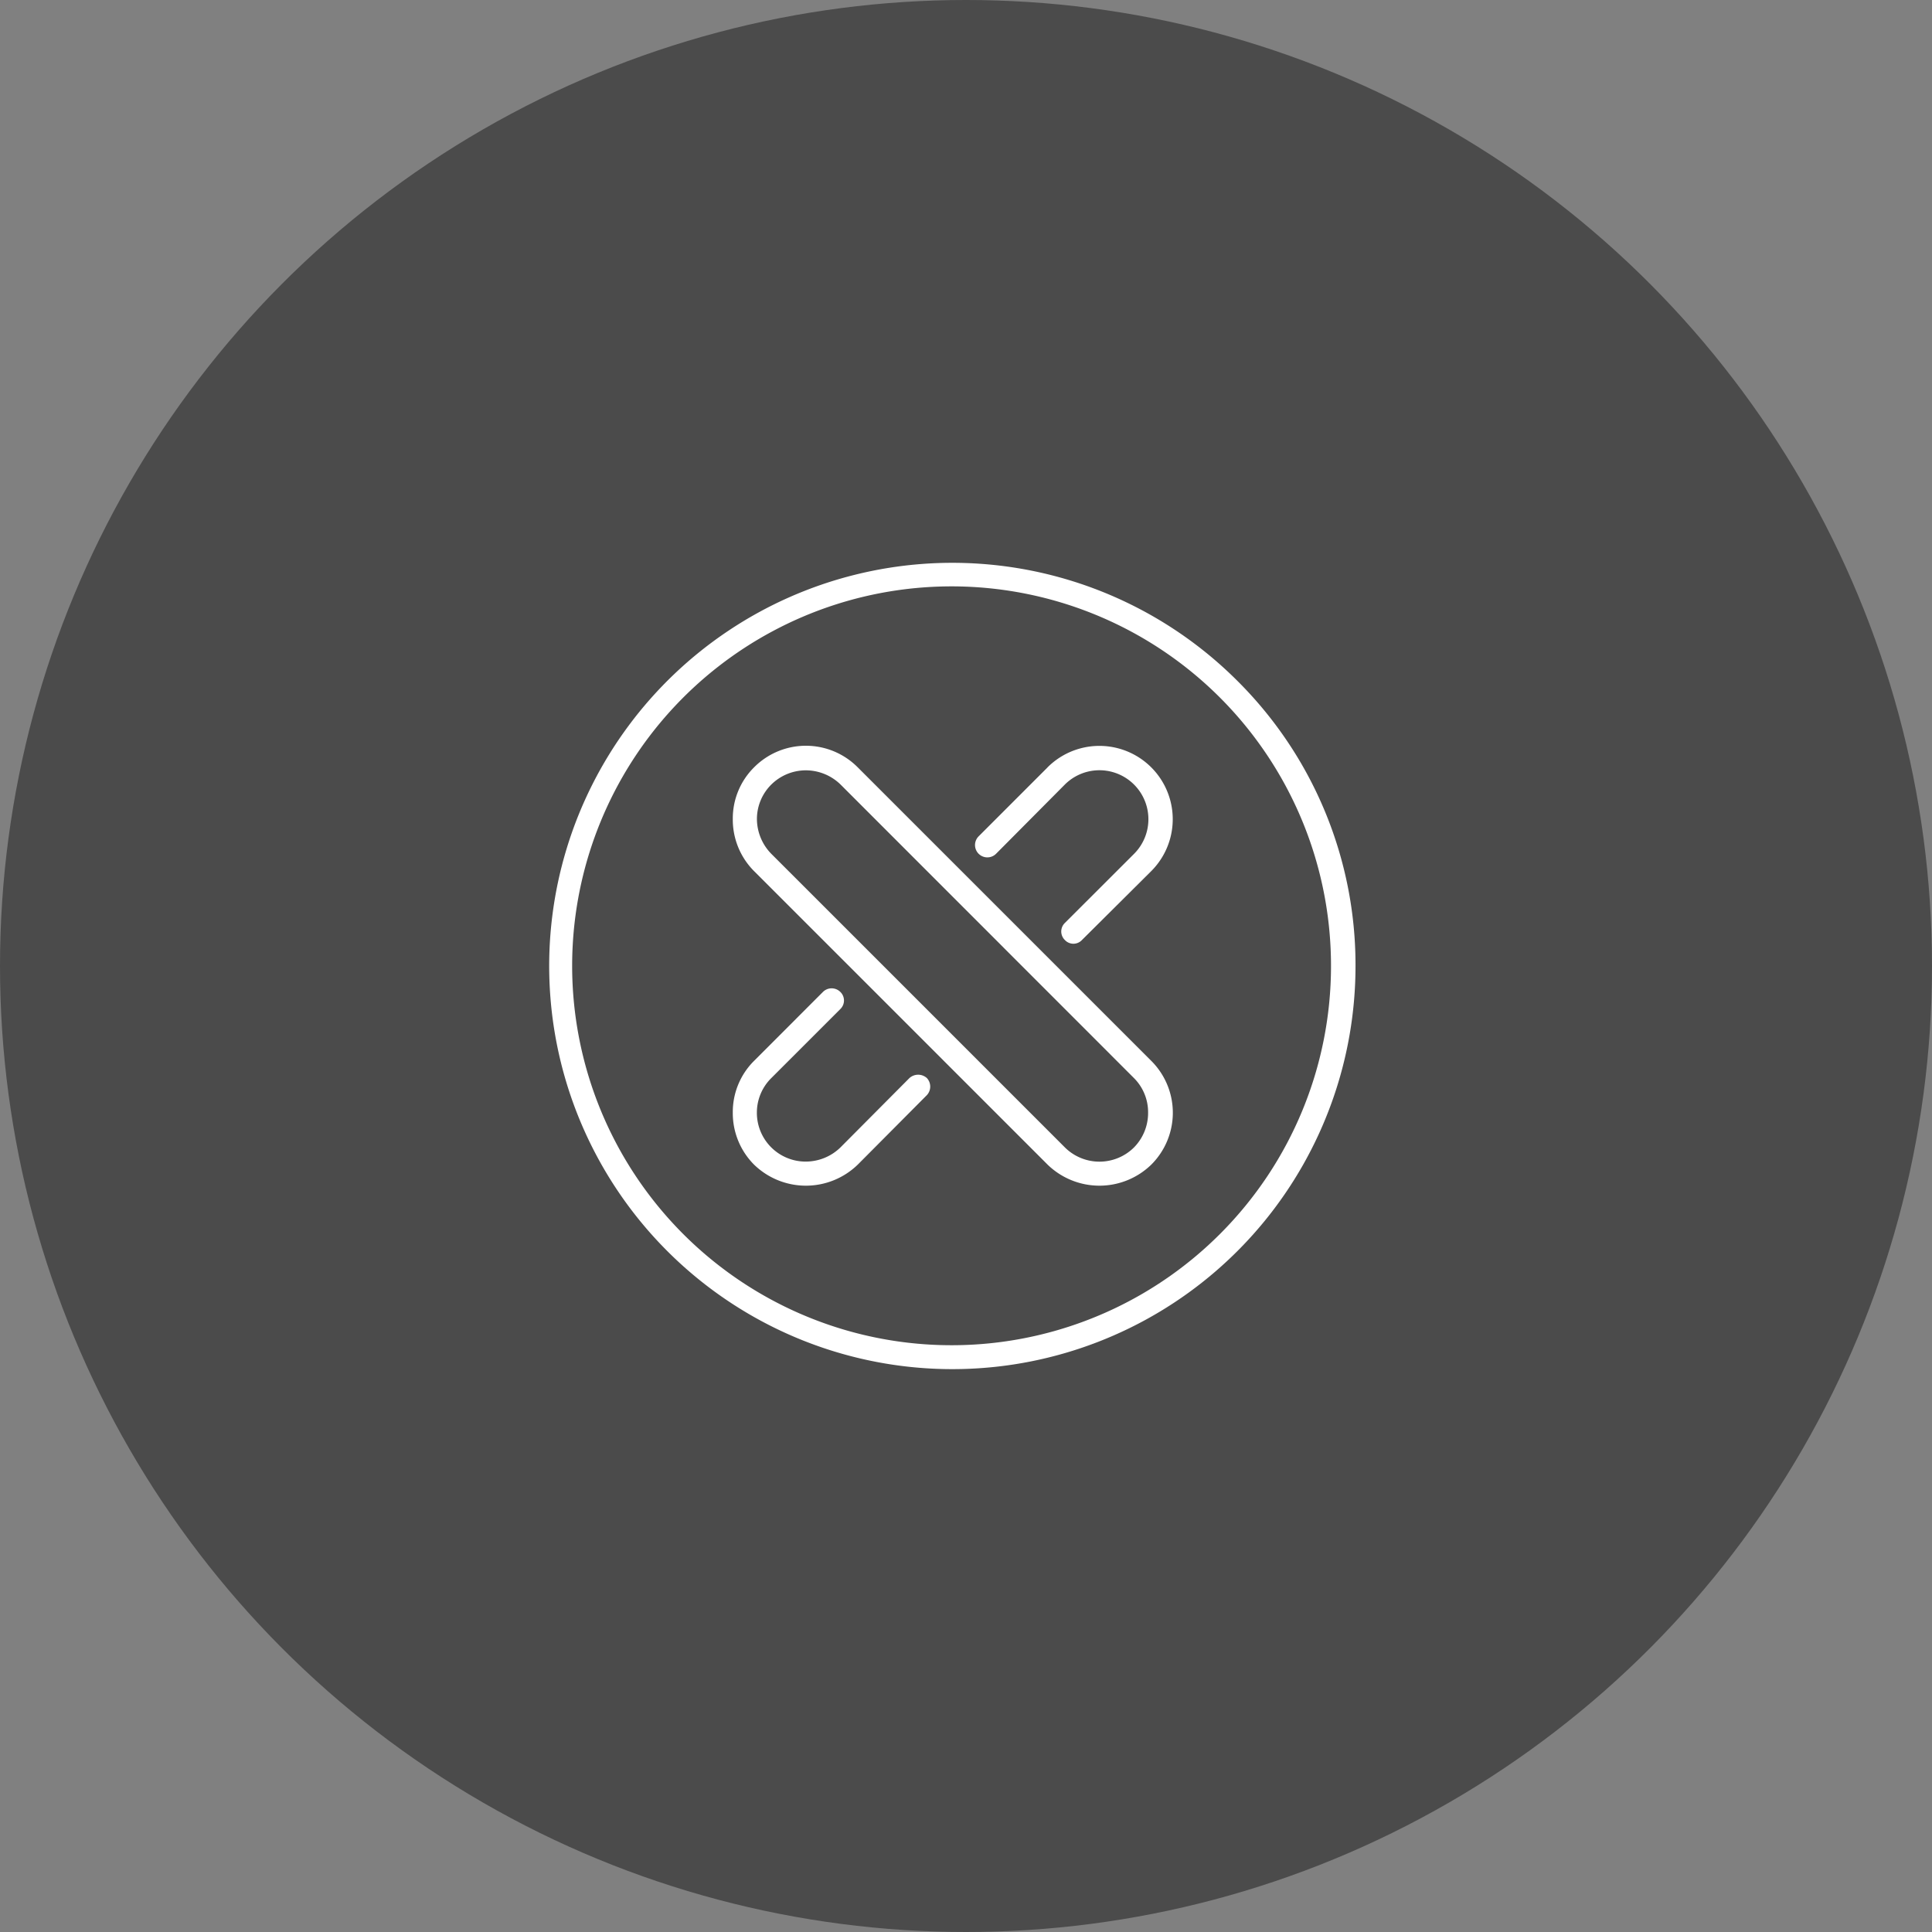 <svg xmlns="http://www.w3.org/2000/svg" width="123" height="123" viewBox="0 0 123 123">
  <rect x="0" y="0" width="123" height="123" fill="#808080" stroke="none"/>
  <g id="Group_161" data-name="Group 161" transform="translate(-1314 -491)">
    <circle id="Ellipse_9" data-name="Ellipse 9" cx="61.5" cy="61.5" r="61.5" transform="translate(1314 491)" fill="#4b4b4b"/>
    <g id="Group_129" data-name="Group 129" transform="translate(1318.06 503.578)">
      <g id="Group_124" data-name="Group 124" transform="translate(30.94 23.263)">
        <path id="Path_235" data-name="Path 235" d="M74.725,30.776a25.667,25.667,0,1,0,7.513,18.145A25.5,25.5,0,0,0,74.725,30.776ZM73.638,65.955a24.156,24.156,0,1,1,7.04-17.034A24.127,24.127,0,0,1,73.638,65.955Z" transform="translate(-30.94 -23.263)" fill="#fff"/>
      </g>
      <g id="Group_125" data-name="Group 125" transform="translate(42.593 50.344)">
        <path id="Path_236" data-name="Path 236" d="M42.679,30.121l-4.394,4.418a3.172,3.172,0,0,1-2.2.9,3.106,3.106,0,0,1-3.119-3.119,3.094,3.094,0,0,1,.921-2.2l4.394-4.394a.756.756,0,0,0,0-1.087.784.784,0,0,0-1.11,0L32.78,29.034a4.588,4.588,0,0,0-1.347,3.284,4.643,4.643,0,0,0,1.347,3.308,4.735,4.735,0,0,0,6.615,0l4.394-4.418a.8.8,0,0,0,0-1.087A.831.831,0,0,0,42.679,30.121Z" transform="translate(-31.433 -24.409)" fill="#fff"/>
      </g>
      <g id="Group_126" data-name="Group 126" transform="translate(58.021 34.899)">
        <path id="Path_237" data-name="Path 237" d="M36.693,25.138,32.3,29.532a.785.785,0,0,0,1.11,1.11L37.8,26.224A3.116,3.116,0,0,1,42.2,30.642L37.8,35.037a.756.756,0,0,0,0,1.087.743.743,0,0,0,1.087,0l4.418-4.394a4.669,4.669,0,0,0-6.615-6.592Z" transform="translate(-32.086 -23.755)" fill="#fff"/>
      </g>
      <g id="Group_127" data-name="Group 127" transform="translate(42.593 34.899)">
        <path id="Path_238" data-name="Path 238" d="M39.395,25.138a4.649,4.649,0,0,0-6.615,0,4.589,4.589,0,0,0-1.347,3.284,4.643,4.643,0,0,0,1.347,3.308L51.468,50.417a4.735,4.735,0,0,0,6.615,0,4.663,4.663,0,0,0,0-6.592ZM56.973,49.331a3.123,3.123,0,0,1-4.394,0L33.89,30.642a3.19,3.19,0,0,1-.921-2.221,3.094,3.094,0,0,1,.921-2.2,3.13,3.13,0,0,1,2.2-.9,3.172,3.172,0,0,1,2.2.9L56.973,44.913a3.071,3.071,0,0,1,.9,2.2A3.126,3.126,0,0,1,56.973,49.331Z" transform="translate(-31.433 -23.755)" fill="#fff"/>
      </g>
    </g>
  </g>
</svg>
